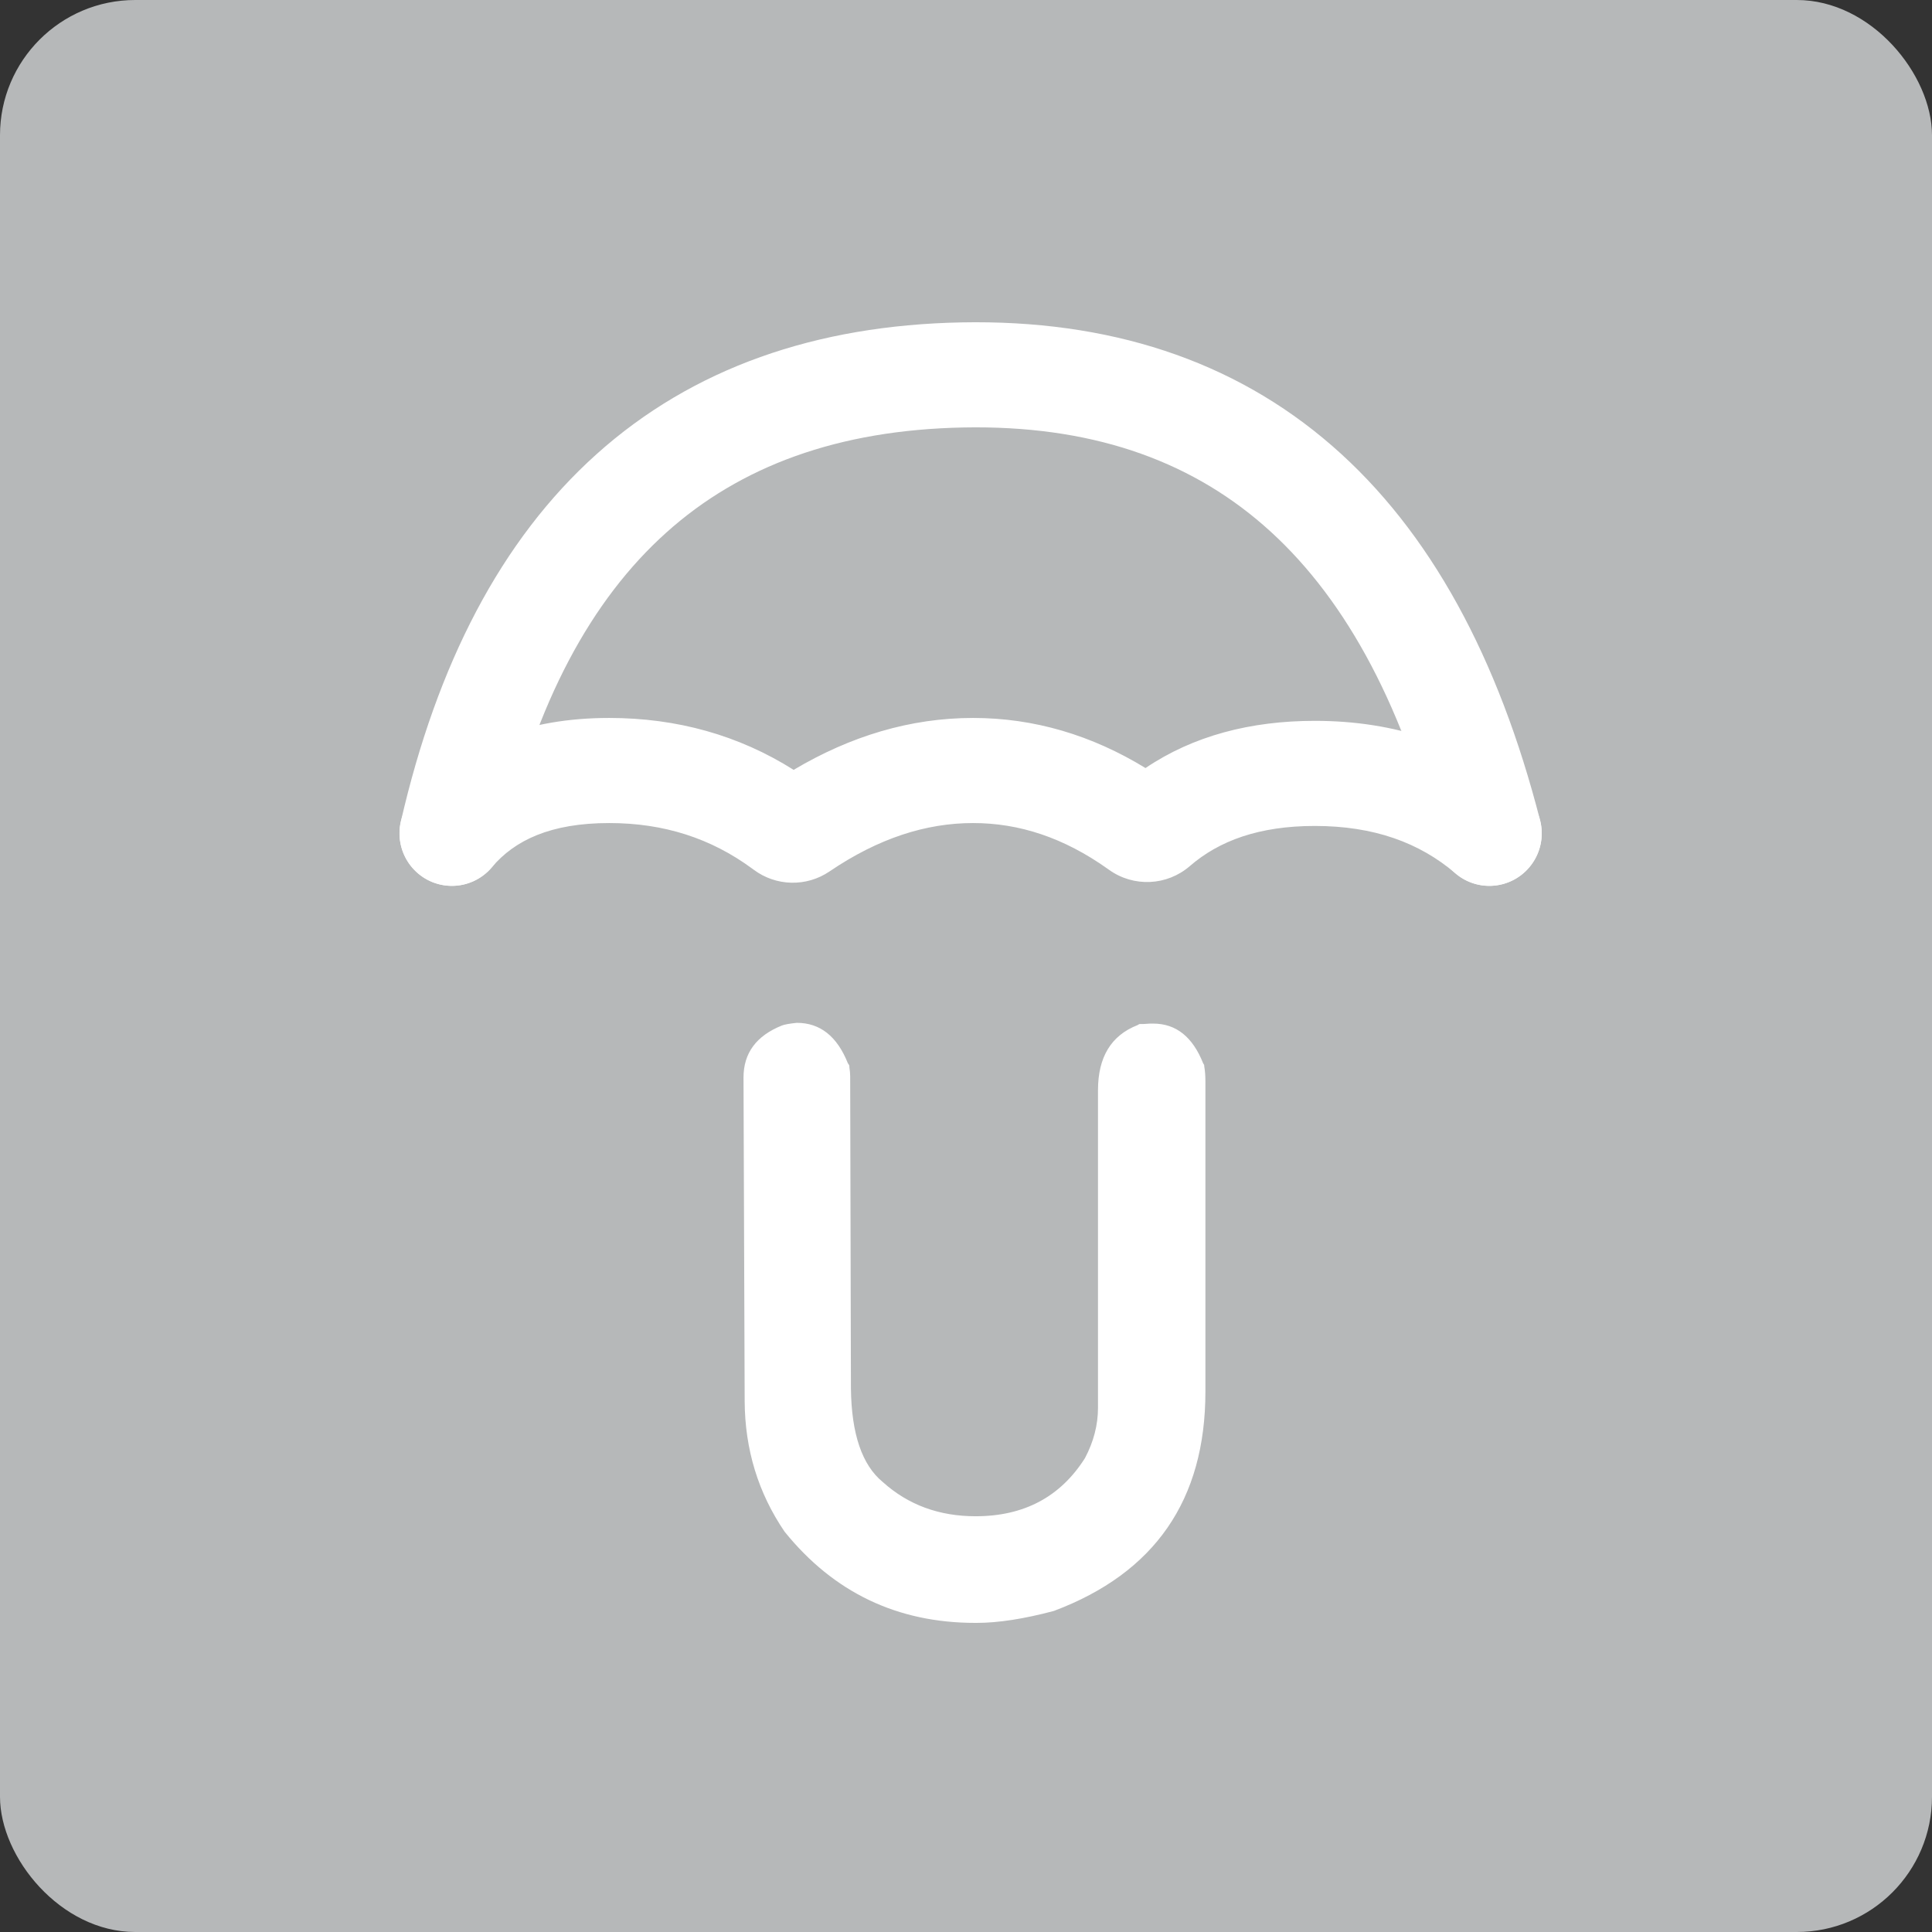 <svg xmlns="http://www.w3.org/2000/svg" width="100" height="100" fill="none" viewBox="0 0 100 100"><rect x="0" y="0" width="100" height="100" fill="#333333" stroke="none"/><rect width="100" height="100" fill="#B6B8B9" rx="7"/><path fill="#fff" d="M50.557 84C51.669 84 53 83.794 54.548 83.382C59.777 81.417 62.392 77.632 62.392 72.027V55.99C62.392 55.684 62.372 55.419 62.332 55.193C62.332 55.153 62.329 55.127 62.322 55.113C62.316 55.1 62.299 55.073 62.273 55.033C61.73 53.666 60.87 52.981 59.691 52.981H59.532L59.195 53.002H59.016C58.977 53.002 58.93 53.021 58.877 53.061C57.514 53.593 56.832 54.715 56.832 56.428V72.864C56.832 73.753 56.607 74.623 56.157 75.473C54.886 77.479 53 78.481 50.498 78.481C48.605 78.481 47.003 77.891 45.692 76.709C44.62 75.832 44.071 74.218 44.044 71.868L44.005 55.711C44.005 55.565 43.991 55.412 43.965 55.253C43.965 55.2 43.962 55.163 43.955 55.143C43.948 55.123 43.925 55.087 43.885 55.033C43.329 53.639 42.449 52.942 41.244 52.942C40.861 52.981 40.602 53.028 40.47 53.081C39.146 53.612 38.484 54.509 38.484 55.771L38.544 72.525C38.557 75.022 39.245 77.273 40.609 79.278C43.151 82.426 46.44 84 50.478 84H50.557Z"/><path fill="#fff" fill-rule="evenodd" d="M31.532 42.601C28.498 42.601 26.64 43.491 25.458 44.89C24.49 46.036 22.779 46.178 21.637 45.206C20.495 44.235 20.354 42.519 21.322 41.373C23.801 38.438 27.371 37.161 31.532 37.161C35.029 37.161 38.235 38.052 41.079 39.848C44.026 38.095 47.132 37.161 50.366 37.161C53.529 37.161 56.515 38.054 59.291 39.754C61.768 38.08 64.742 37.311 68.055 37.311C72.211 37.311 75.872 38.519 78.846 41.061C79.986 42.035 80.123 43.752 79.152 44.895C78.181 46.039 76.47 46.176 75.33 45.202C73.468 43.611 71.107 42.751 68.055 42.751C65.173 42.751 63.101 43.516 61.587 44.827C60.403 45.853 58.673 45.932 57.401 45.019L57.353 44.985C55.061 43.352 52.749 42.601 50.366 42.601C47.941 42.601 45.477 43.38 42.935 45.106C41.742 45.916 40.168 45.88 39.012 45.017L38.928 44.955C36.801 43.392 34.368 42.601 31.532 42.601Z" clip-rule="evenodd"/><path fill="#fff" fill-rule="evenodd" d="M65.402 27.19C61.448 23.749 56.35 22.001 49.876 22.126C43.371 22.252 38.319 24.127 34.485 27.568C30.618 31.038 27.735 36.331 26.032 43.743C25.695 45.206 24.24 46.12 22.781 45.782C21.322 45.445 20.412 43.984 20.748 42.521C22.617 34.386 25.925 27.952 30.87 23.514C35.847 19.047 42.226 16.833 49.772 16.687C57.348 16.541 63.82 18.612 68.954 23.08C74.044 27.509 77.564 34.071 79.714 42.454C80.087 43.909 79.214 45.392 77.764 45.766C76.314 46.14 74.836 45.264 74.463 43.809C72.487 36.105 69.4 30.669 65.402 27.19Z" clip-rule="evenodd"/></svg>